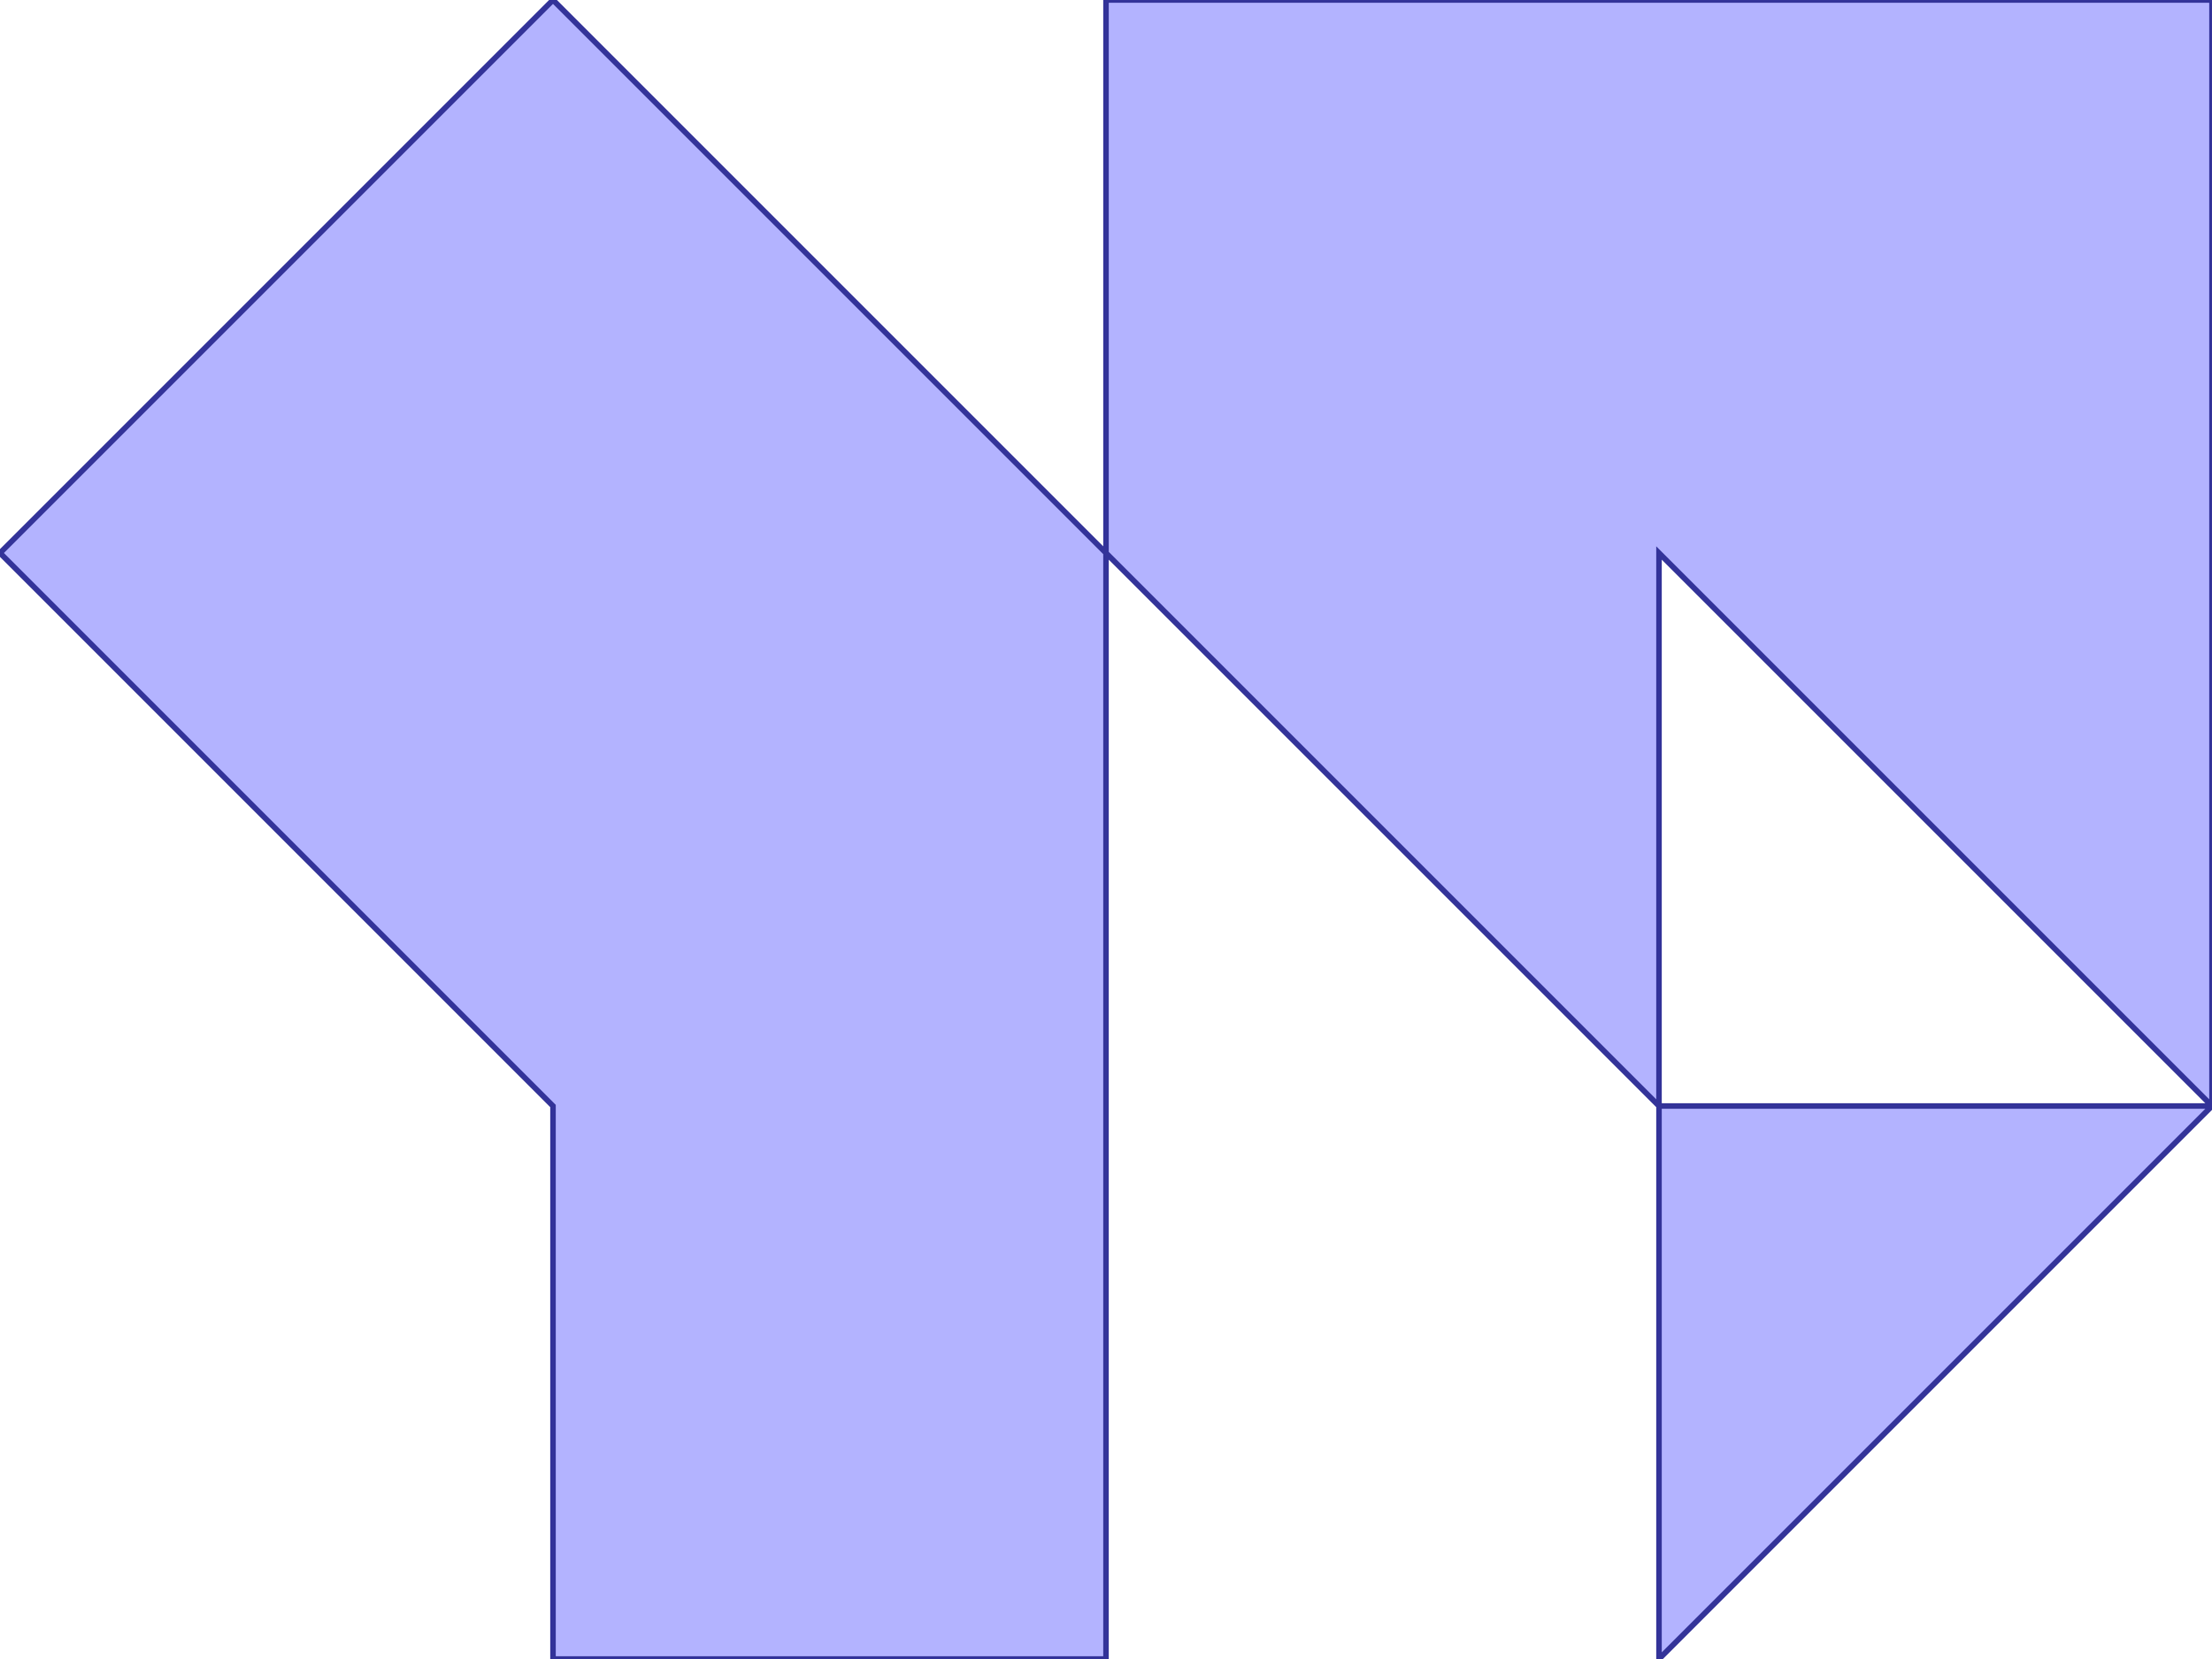 <?xml version="1.0" standalone="no"?>
<!DOCTYPE svg PUBLIC "-//W3C//DTD SVG 1.1//EN"
"http://www.w3.org/Graphics/SVG/1.1/DTD/svg11.dtd">
<svg  version="1.1" xmlns="http://www.w3.org/2000/svg" xmlns:xlink="http://www.w3.org/1999/xlink" viewBox="0 0 4 3">
<g title="A + B (CGAL Real)" fill-rule="evenodd">
<path d="M 1.0,0 L 2.0,1.0 L 2.0,0 L 3.0,0 L 4.0,0 L 4.0,1.0 L 4.0,2.0 L 3.0,3.0 L 3.0,2.0 L 2.0,1.0 L 2.0,2.0 L 2.0,3.0 L 1.0,3.0 L 1.0,2.0 L 0,1.0 L 1.0,0 M 4.0,2.0 L 3.0,1.0 L 3.0,2.0 L 4.0,2.0 z" style="fill-opacity:0.3;fill:rgb(0,0,255);stroke:rgb(51,51,153);stroke-width:0.01" />
</g></svg>